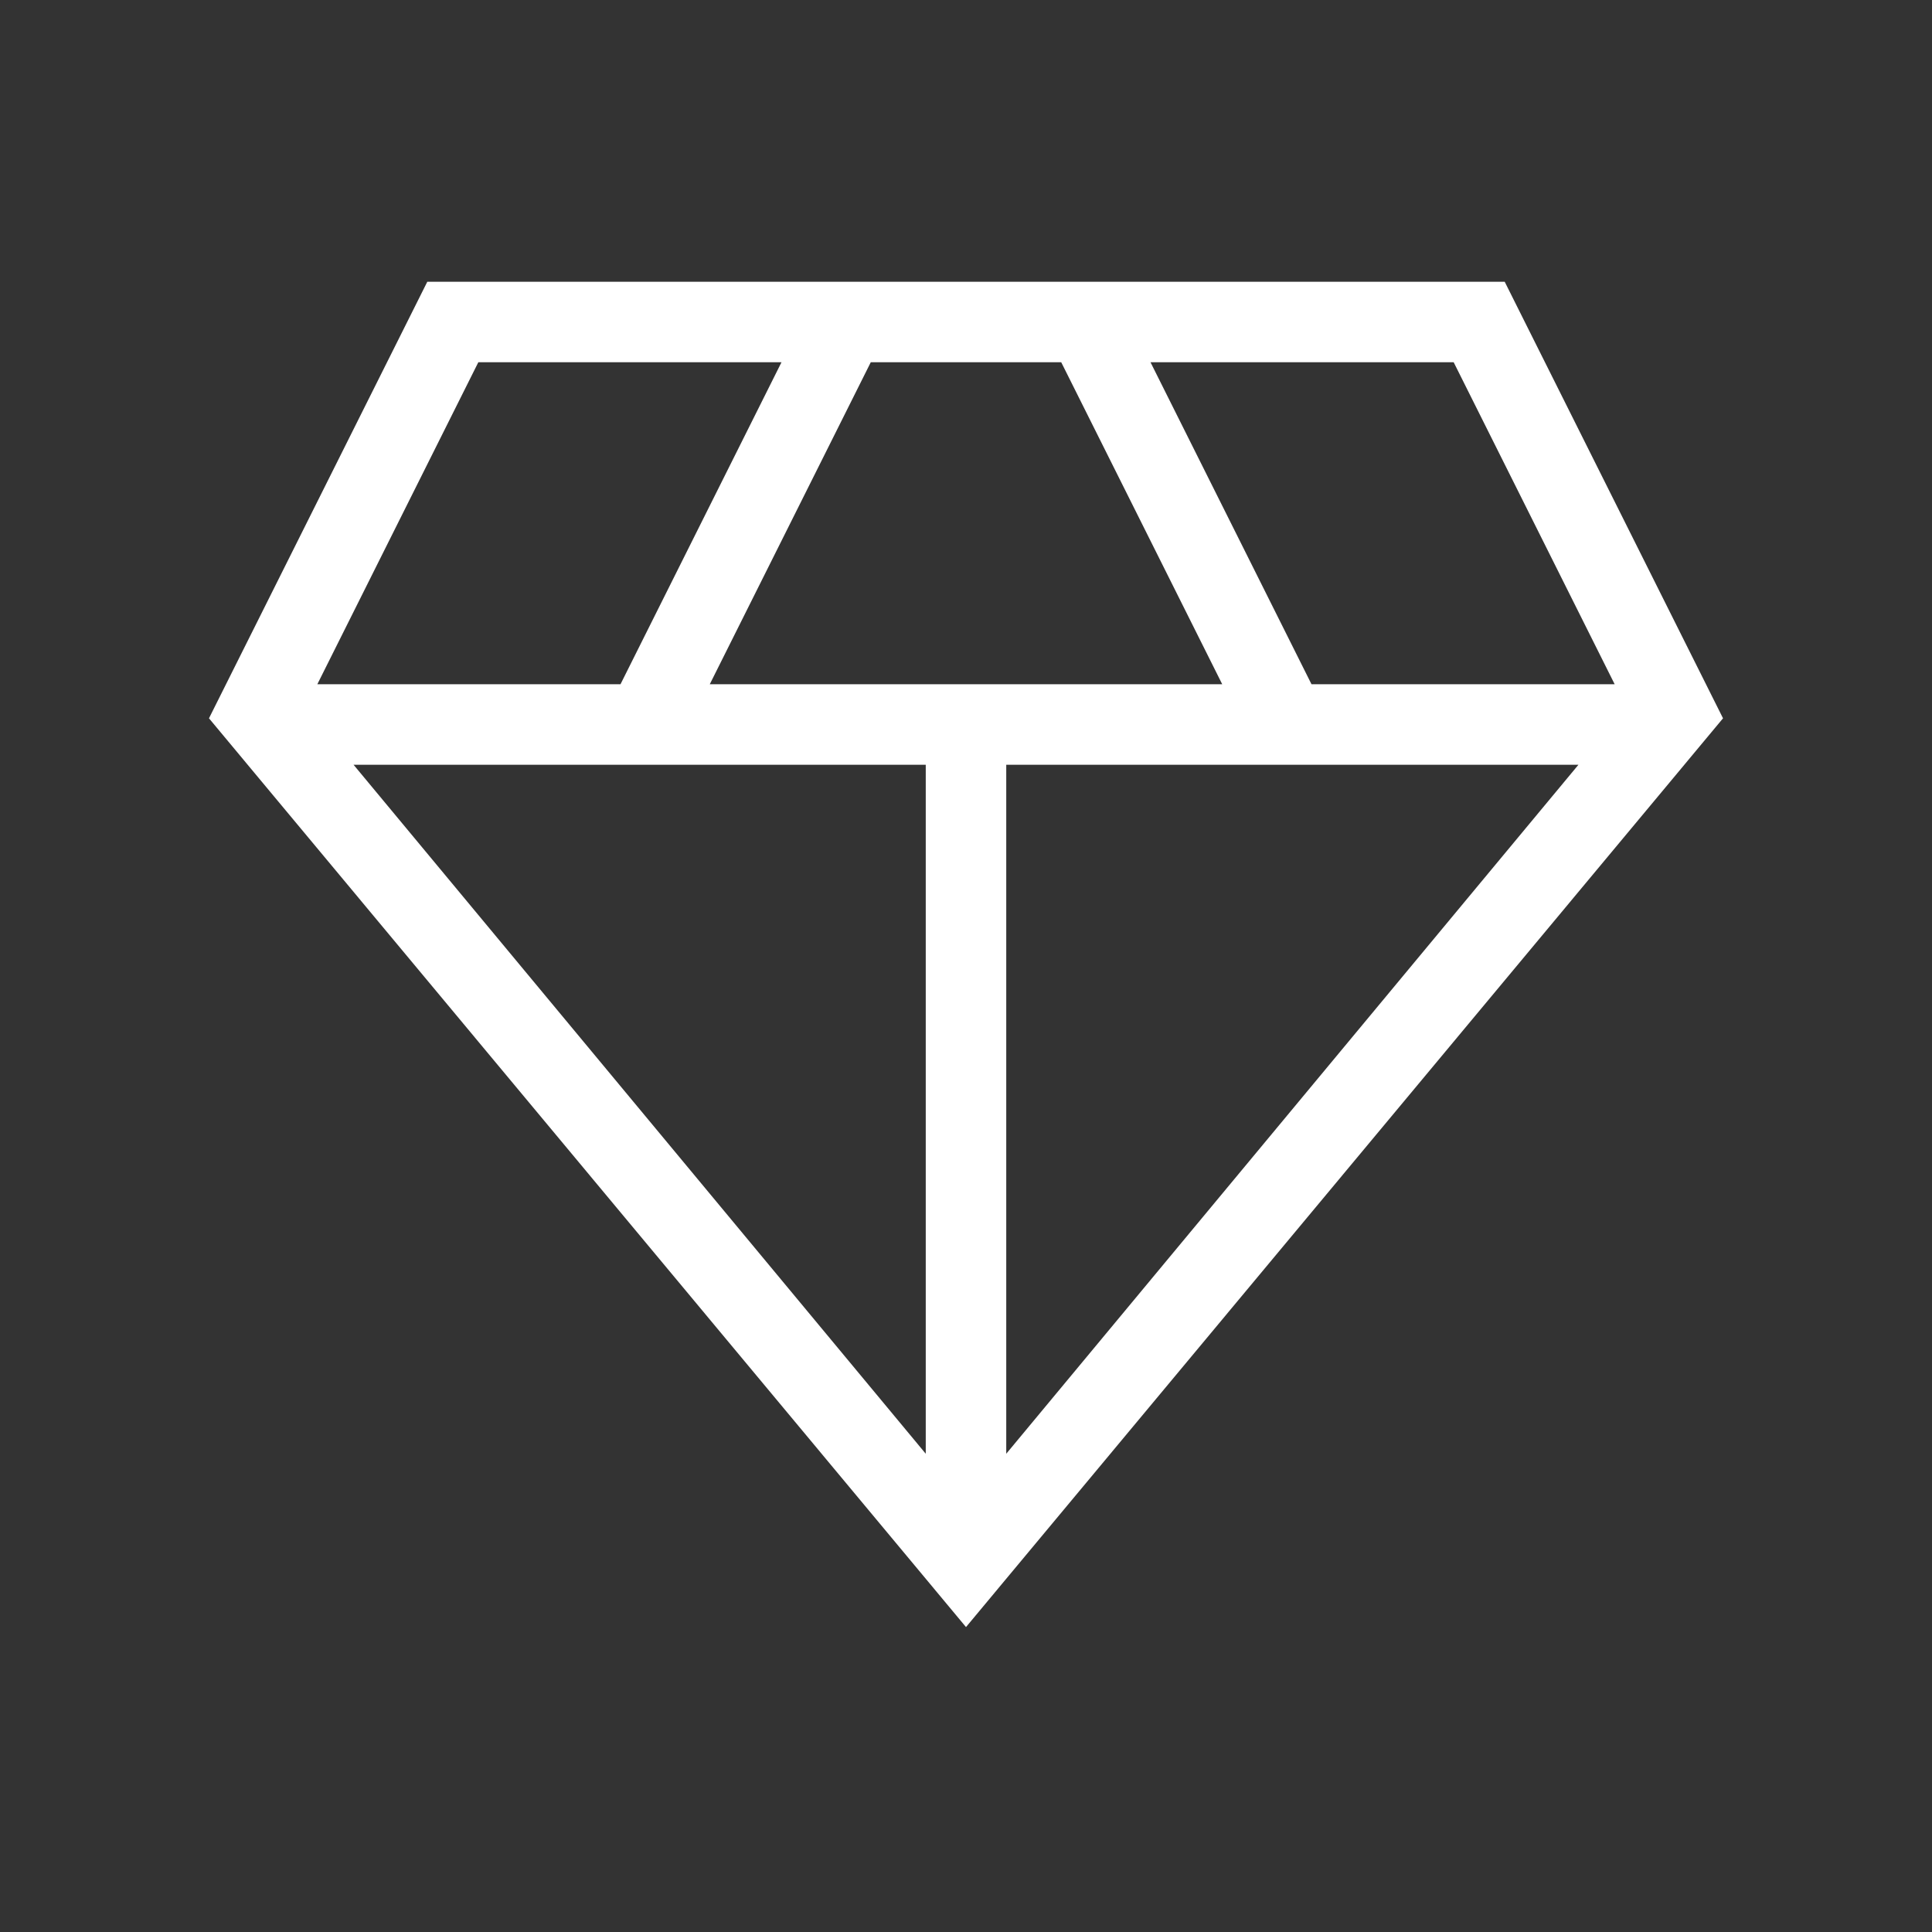 <svg width="24" height="24" viewBox="0 0 24 24" fill="none" xmlns="http://www.w3.org/2000/svg">
<rect x="0" y="0" width="24" height="24" fill="#333333" stroke="none"/>
<path d="M12 20.212L2.596 8.923L5.308 3.5H18.692L21.404 8.923L12 20.212ZM8.817 8.5H15.183L13.183 4.5H10.817L8.817 8.5ZM11.5 18.059V9.5H4.392L11.5 18.059ZM12.5 18.059L19.608 9.5H12.5V18.059ZM16.292 8.5H20.058L18.058 4.5H14.292L16.292 8.5ZM3.942 8.5H7.708L9.708 4.5H5.942L3.942 8.5Z" fill="white"/>
</svg>
